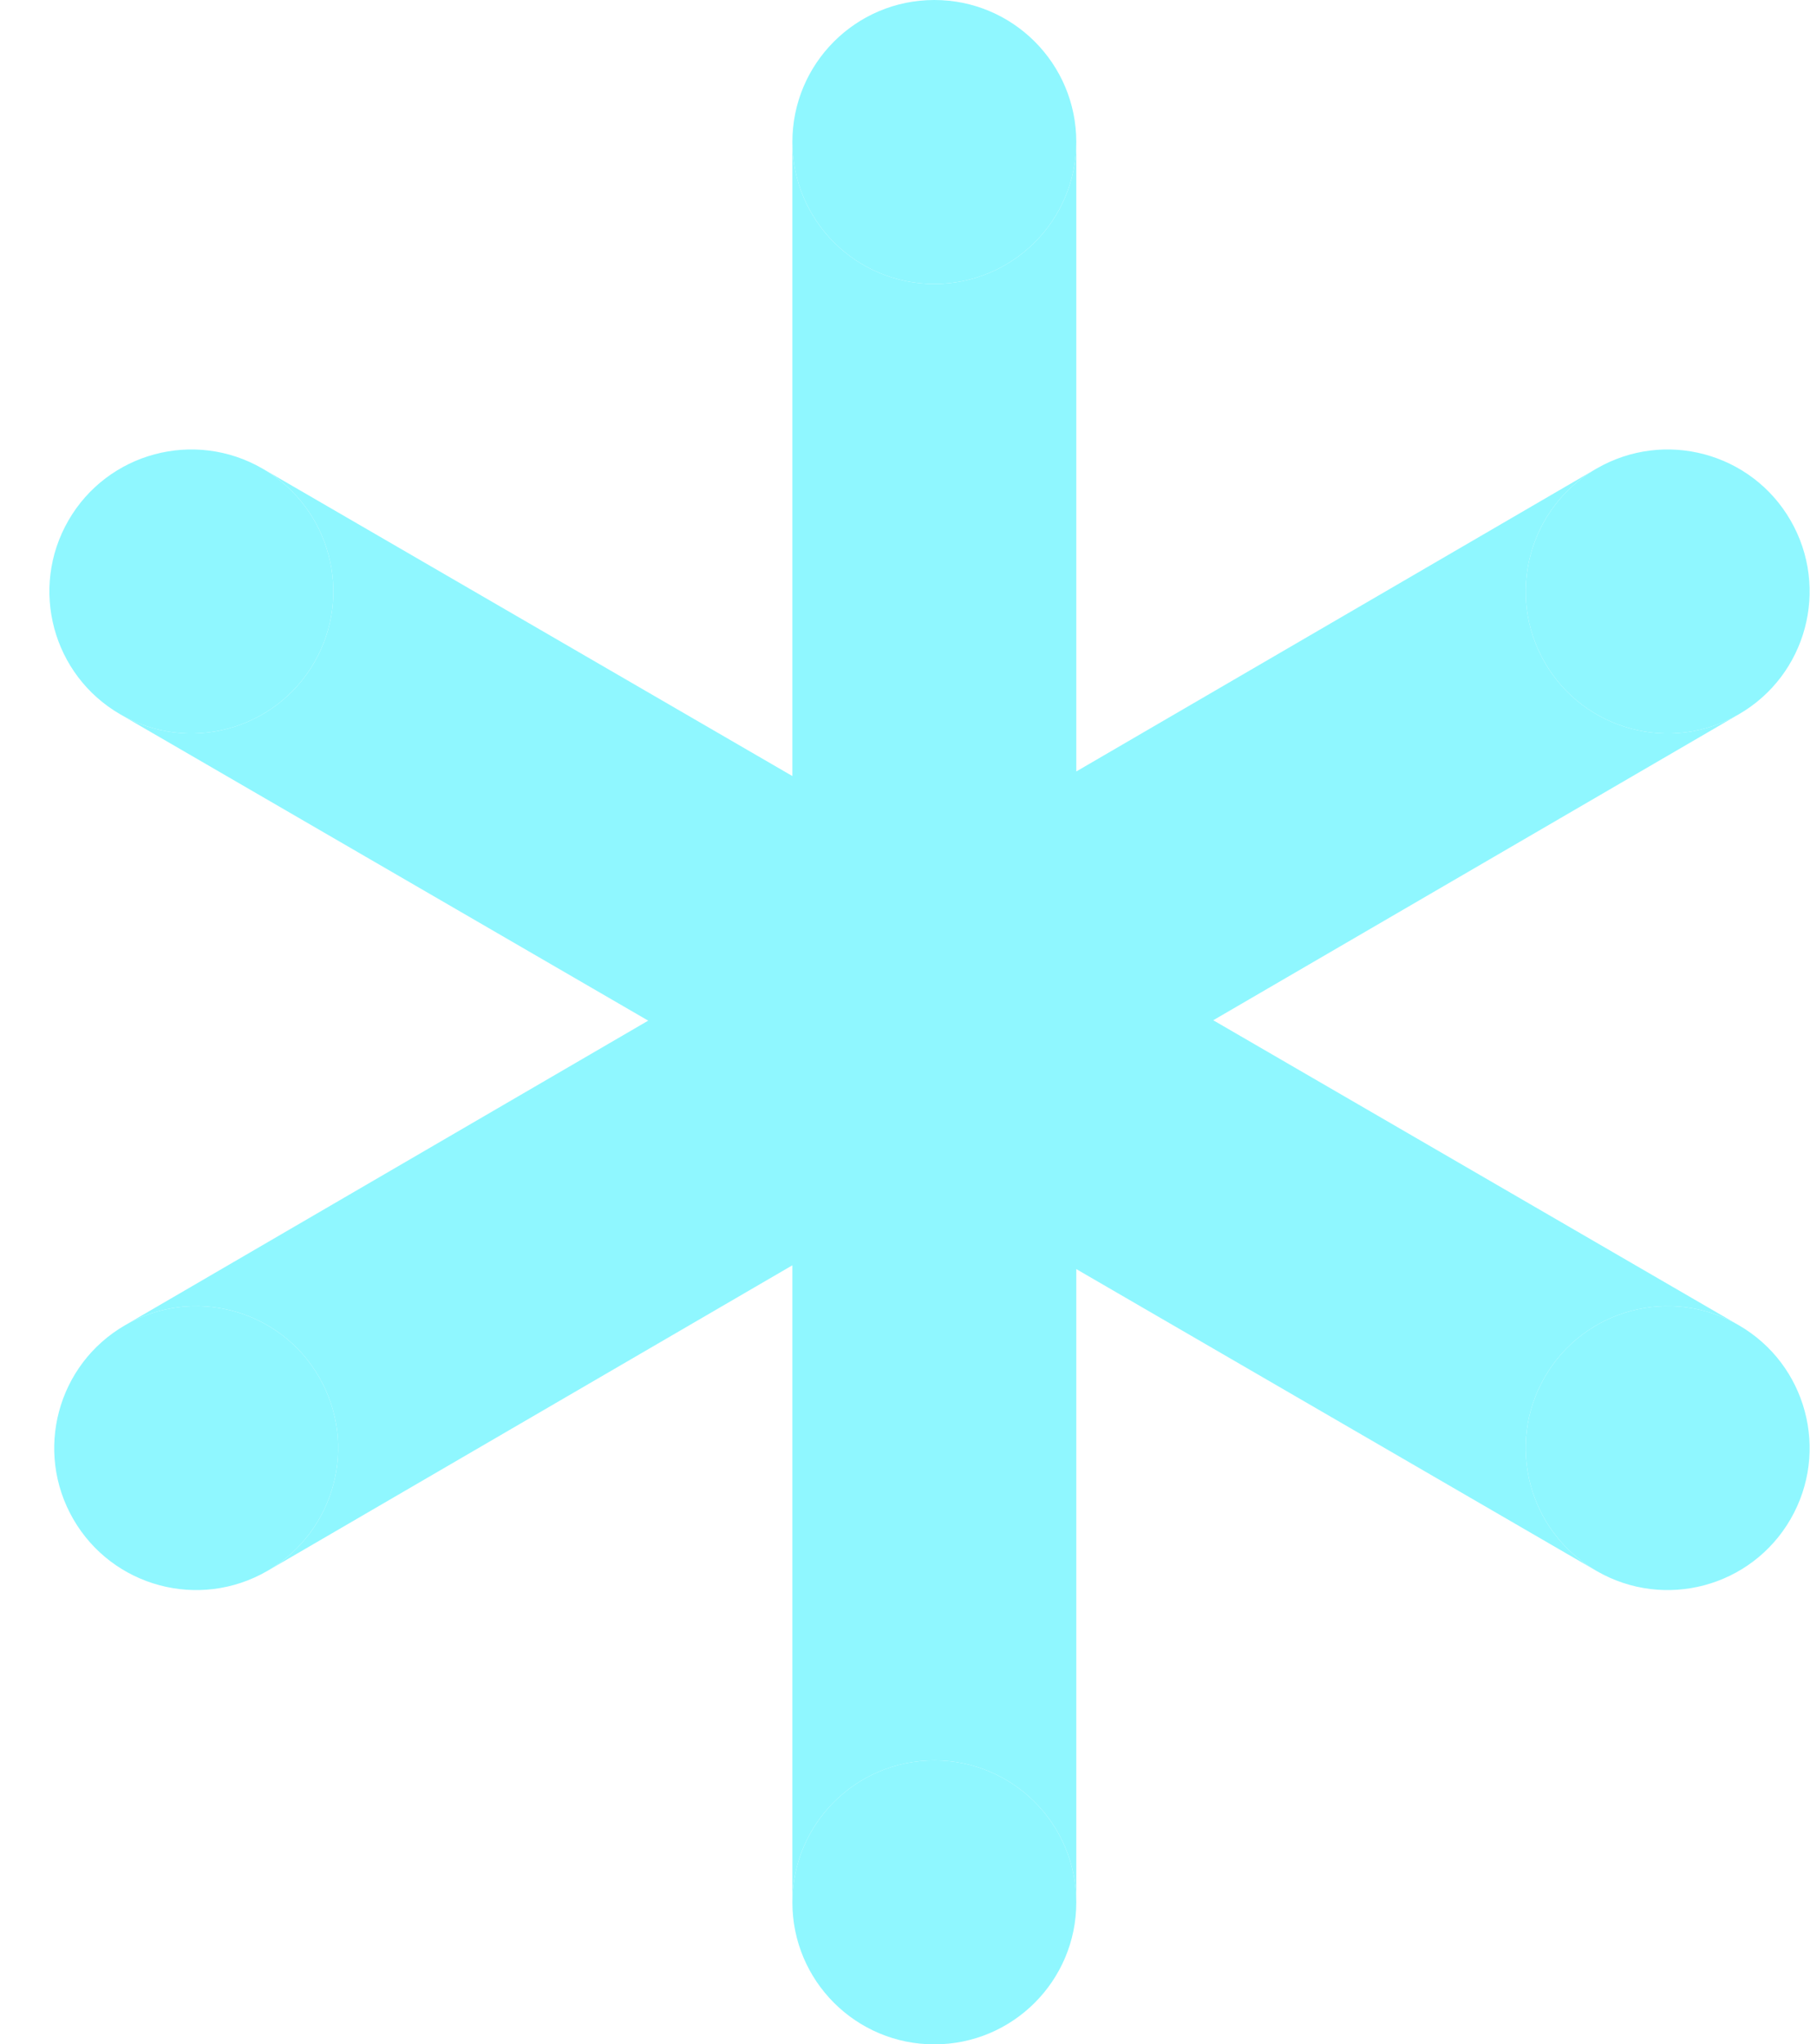 <svg width="32" height="36" viewBox="0 0 32 36" fill="none" xmlns="http://www.w3.org/2000/svg">
<path d="M18.955 2.5C18.955 3.881 17.836 5 16.455 5C15.074 5 13.955 3.881 13.955 2.5C13.955 1.119 15.074 0 16.455 0C17.836 0 18.955 1.119 18.955 2.5Z" fill="#8FF7FF"/>
<path d="M18.955 33.5C18.955 34.881 17.836 36 16.455 36C15.074 36 13.955 34.881 13.955 33.5C13.955 32.119 15.074 31 16.455 31C17.836 31 18.955 32.119 18.955 33.5Z" fill="#8FF7FF"/>
<path d="M2.205 23.335C3.401 22.645 4.93 23.054 5.62 24.25C6.307 25.441 5.904 26.961 4.721 27.656C4.716 27.659 4.71 27.662 4.705 27.665C3.509 28.355 1.98 27.946 1.29 26.75C0.6 25.554 1.009 24.025 2.205 23.335Z" fill="#8FF7FF"/>
<path d="M28.12 8.25C29.316 7.56 30.845 7.969 31.535 9.165C32.225 10.361 31.816 11.89 30.62 12.58C29.424 13.271 27.895 12.861 27.205 11.665C26.518 10.475 26.921 8.954 28.104 8.259C28.11 8.256 28.115 8.253 28.12 8.25Z" fill="#8FF7FF"/>
<path d="M28.12 27.665C28.117 27.663 28.114 27.661 28.111 27.66C26.922 26.967 26.516 25.443 27.205 24.25C27.895 23.054 29.424 22.645 30.62 23.335C31.816 24.025 32.225 25.554 31.535 26.75C30.845 27.946 29.316 28.355 28.12 27.665Z" fill="#8FF7FF"/>
<path d="M2.12 12.58C0.924 11.89 0.515 10.361 1.205 9.165C1.895 7.969 3.424 7.56 4.62 8.25C4.623 8.252 4.626 8.254 4.629 8.255C5.818 8.948 6.224 10.473 5.535 11.665C4.845 12.861 3.316 13.271 2.12 12.58Z" fill="#8FF7FF"/>
<path d="M18.955 2.5C18.955 3.881 17.836 5 16.455 5C15.074 5 13.955 3.881 13.955 2.5V13.666L4.629 8.255C5.818 8.948 6.224 10.473 5.535 11.665C4.845 12.861 3.316 13.271 2.12 12.58L11.416 17.973L2.205 23.335C3.401 22.645 4.93 23.054 5.62 24.25C6.307 25.441 5.904 26.961 4.721 27.656L13.955 22.281V33.5C13.955 32.119 15.074 31 16.455 31C17.836 31 18.955 32.119 18.955 33.5V22.348L28.111 27.66C26.922 26.967 26.516 25.443 27.205 24.25C27.895 23.054 29.424 22.645 30.62 23.335L21.367 17.966L30.62 12.58C29.424 13.271 27.895 12.861 27.205 11.665C26.518 10.475 26.921 8.954 28.104 8.259L18.955 13.585V2.5Z" fill="#8FF7FF"/>
</svg>
